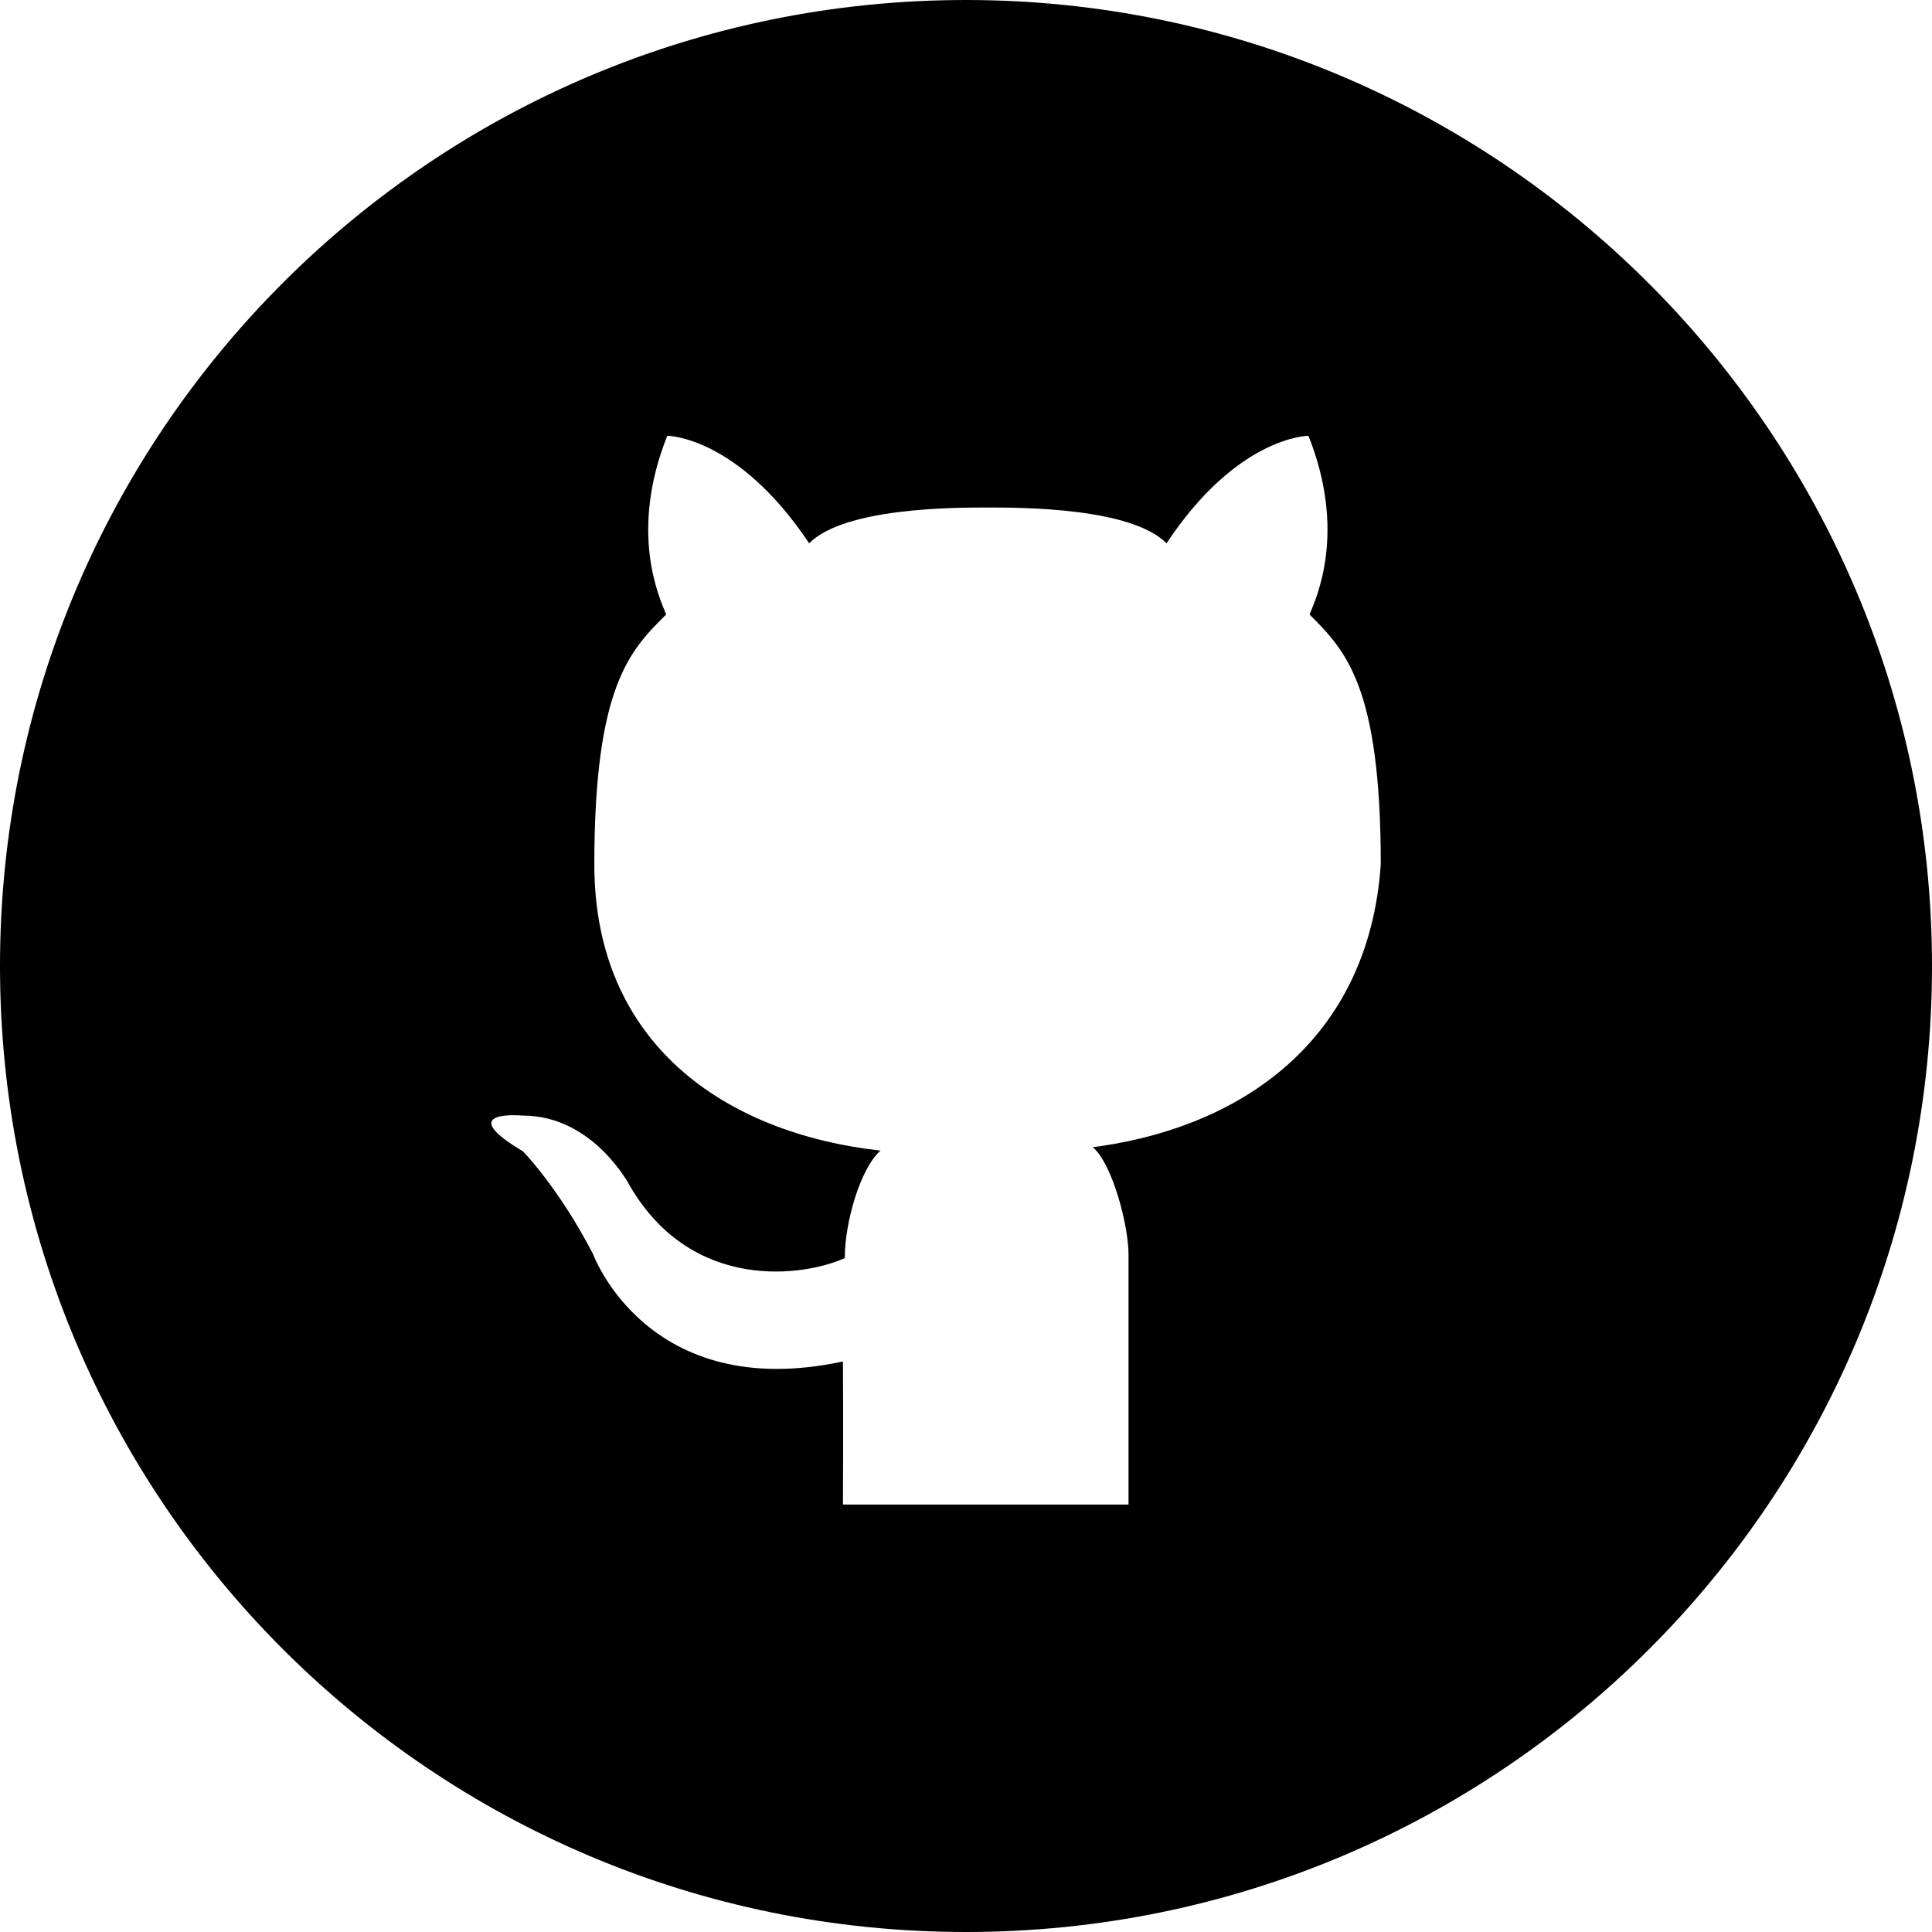 <?xml version="1.0" encoding="UTF-8" standalone="no"?>
<svg xmlns="http://www.w3.org/2000/svg" xml:space="preserve" version="1.1" xmlns:xlink="http://www.w3.org/1999/xlink" viewBox="0 0 32 32" enable-background="new 0 0 32 32"><path d="m16 0c-8.84 0-16 7.16-16 16s7.16 16 16 16 16-7.16 16-16-7.2-16-16-16zm2.1 19c0.333 0.289 0.592 1.31 0.592 1.78v4.14h-4.73s0.007-1.4 0-2.37c-3.24 0.697-4.14-1.78-4.14-1.78-0.57-1.1-1.16-1.7-1.16-1.7-1.18-0.703 0-0.592 0-0.592 1.18 0 1.78 1.18 1.78 1.18 1.04 1.76 2.89 1.48 3.55 1.18 0-0.592 0.259-1.49 0.592-1.78-2.59-0.291-4.74-1.78-4.74-4.74s0.594-3.55 1.19-4.14c-0.12-0.292-0.615-1.37 0.018-2.96 0 0 1.16 0 2.35 1.78 0.587-0.587 2.37-0.592 2.96-0.592 0.591 0 2.37 0.005 2.96 0.592 1.18-1.78 2.35-1.78 2.35-1.78 0.633 1.59 0.138 2.67 0.018 2.96 0.592 0.592 1.18 1.18 1.18 4.14-0.2 2.9-2.3 4.4-4.9 4.7z"/></svg>
